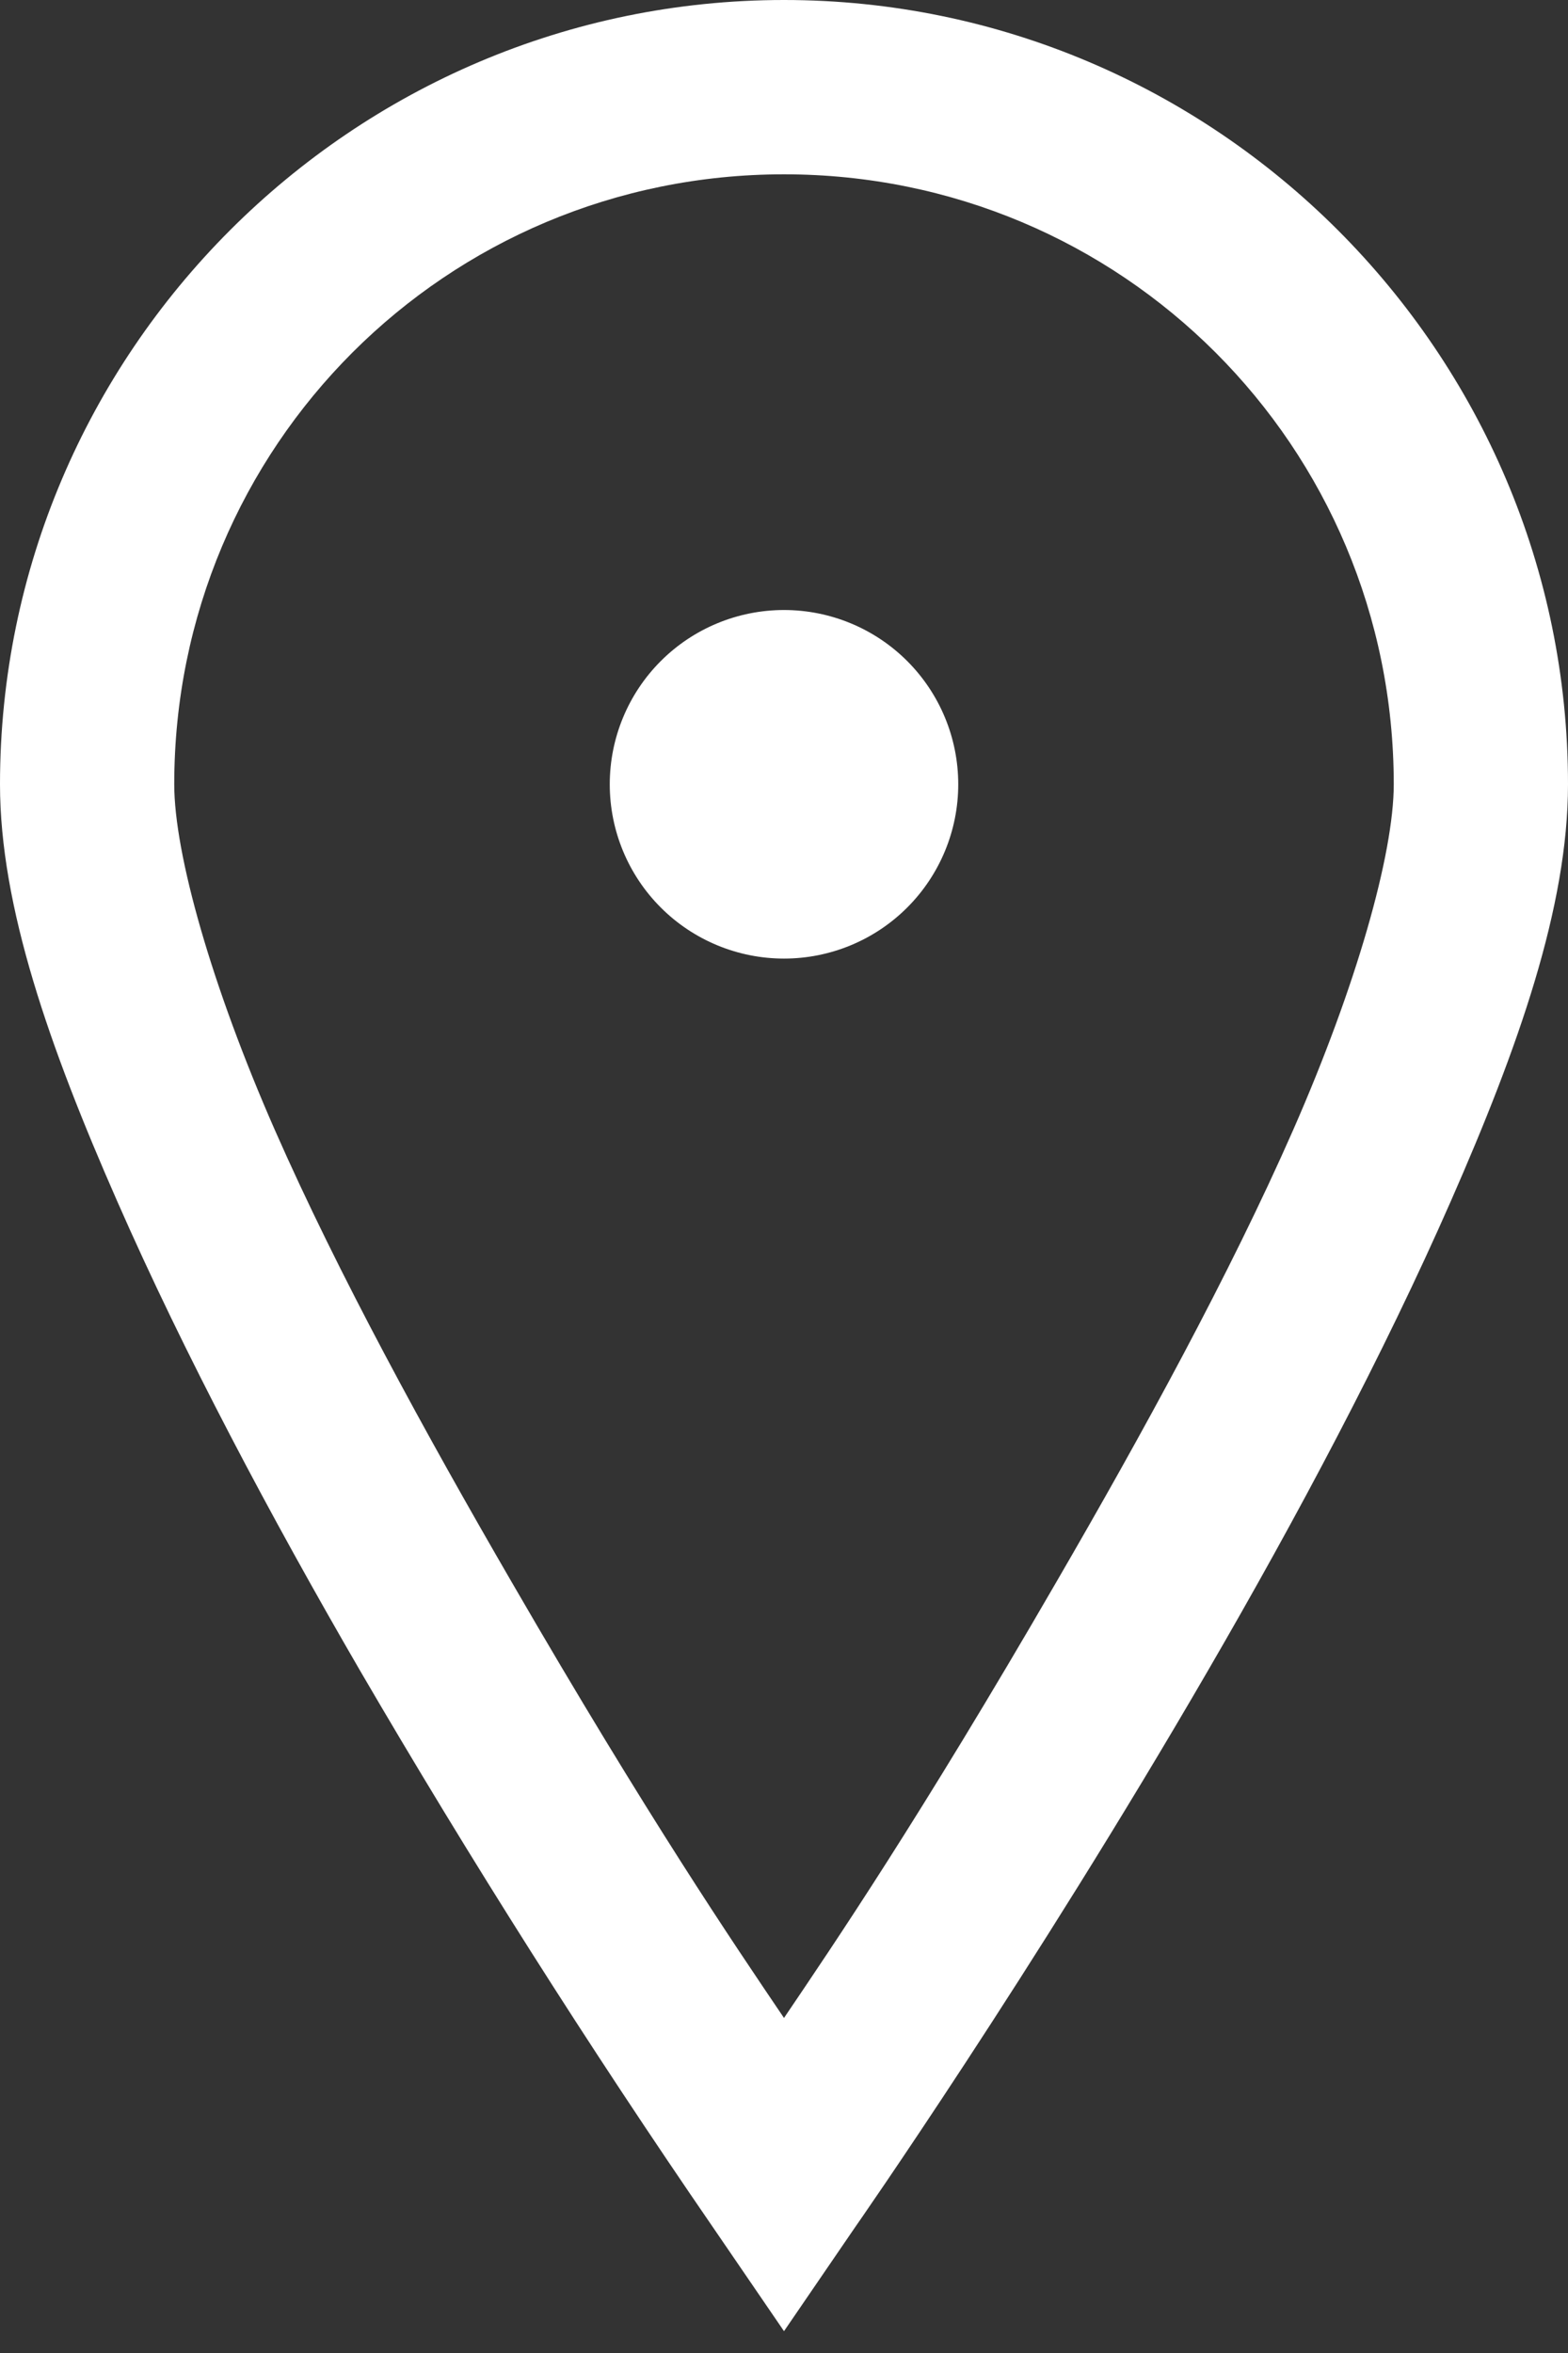 <svg width="24" height="36" viewBox="0 0 24 36" fill="none" xmlns="http://www.w3.org/2000/svg">
<rect x="0" y="0" width="24" height="36" fill="#333333" stroke="none"/>
<path d="M12 0C5.391 0 0 5.391 0 12C0 13.874 0.76 16.026 1.792 18.374C2.823 20.723 4.152 23.218 5.5 25.541C7.199 28.455 9.006 31.304 10.917 34.083L12 35.666L13.084 34.082C13.084 34.082 15.803 30.192 18.5 25.541C19.849 23.218 21.177 20.723 22.208 18.374C23.24 16.026 24 13.874 24 12C24 5.391 18.609 0 12 0ZM12 2.667C17.172 2.667 21.333 6.828 21.333 12C21.333 13.066 20.76 15.088 19.792 17.291C18.823 19.494 17.485 21.937 16.167 24.207C14.073 27.822 12.771 29.734 12 30.874C11.229 29.734 9.927 27.822 7.833 24.207C6.516 21.937 5.177 19.494 4.208 17.291C3.24 15.088 2.667 13.066 2.667 12C2.667 6.828 6.828 2.667 12 2.667ZM12 9.333C11.293 9.333 10.614 9.614 10.114 10.114C9.614 10.614 9.333 11.292 9.333 12C9.333 12.707 9.614 13.385 10.114 13.885C10.614 14.385 11.293 14.666 12 14.666C12.707 14.666 13.386 14.385 13.886 13.885C14.386 13.385 14.667 12.707 14.667 12C14.667 11.292 14.386 10.614 13.886 10.114C13.386 9.614 12.707 9.333 12 9.333Z" fill="white"/>
</svg>
